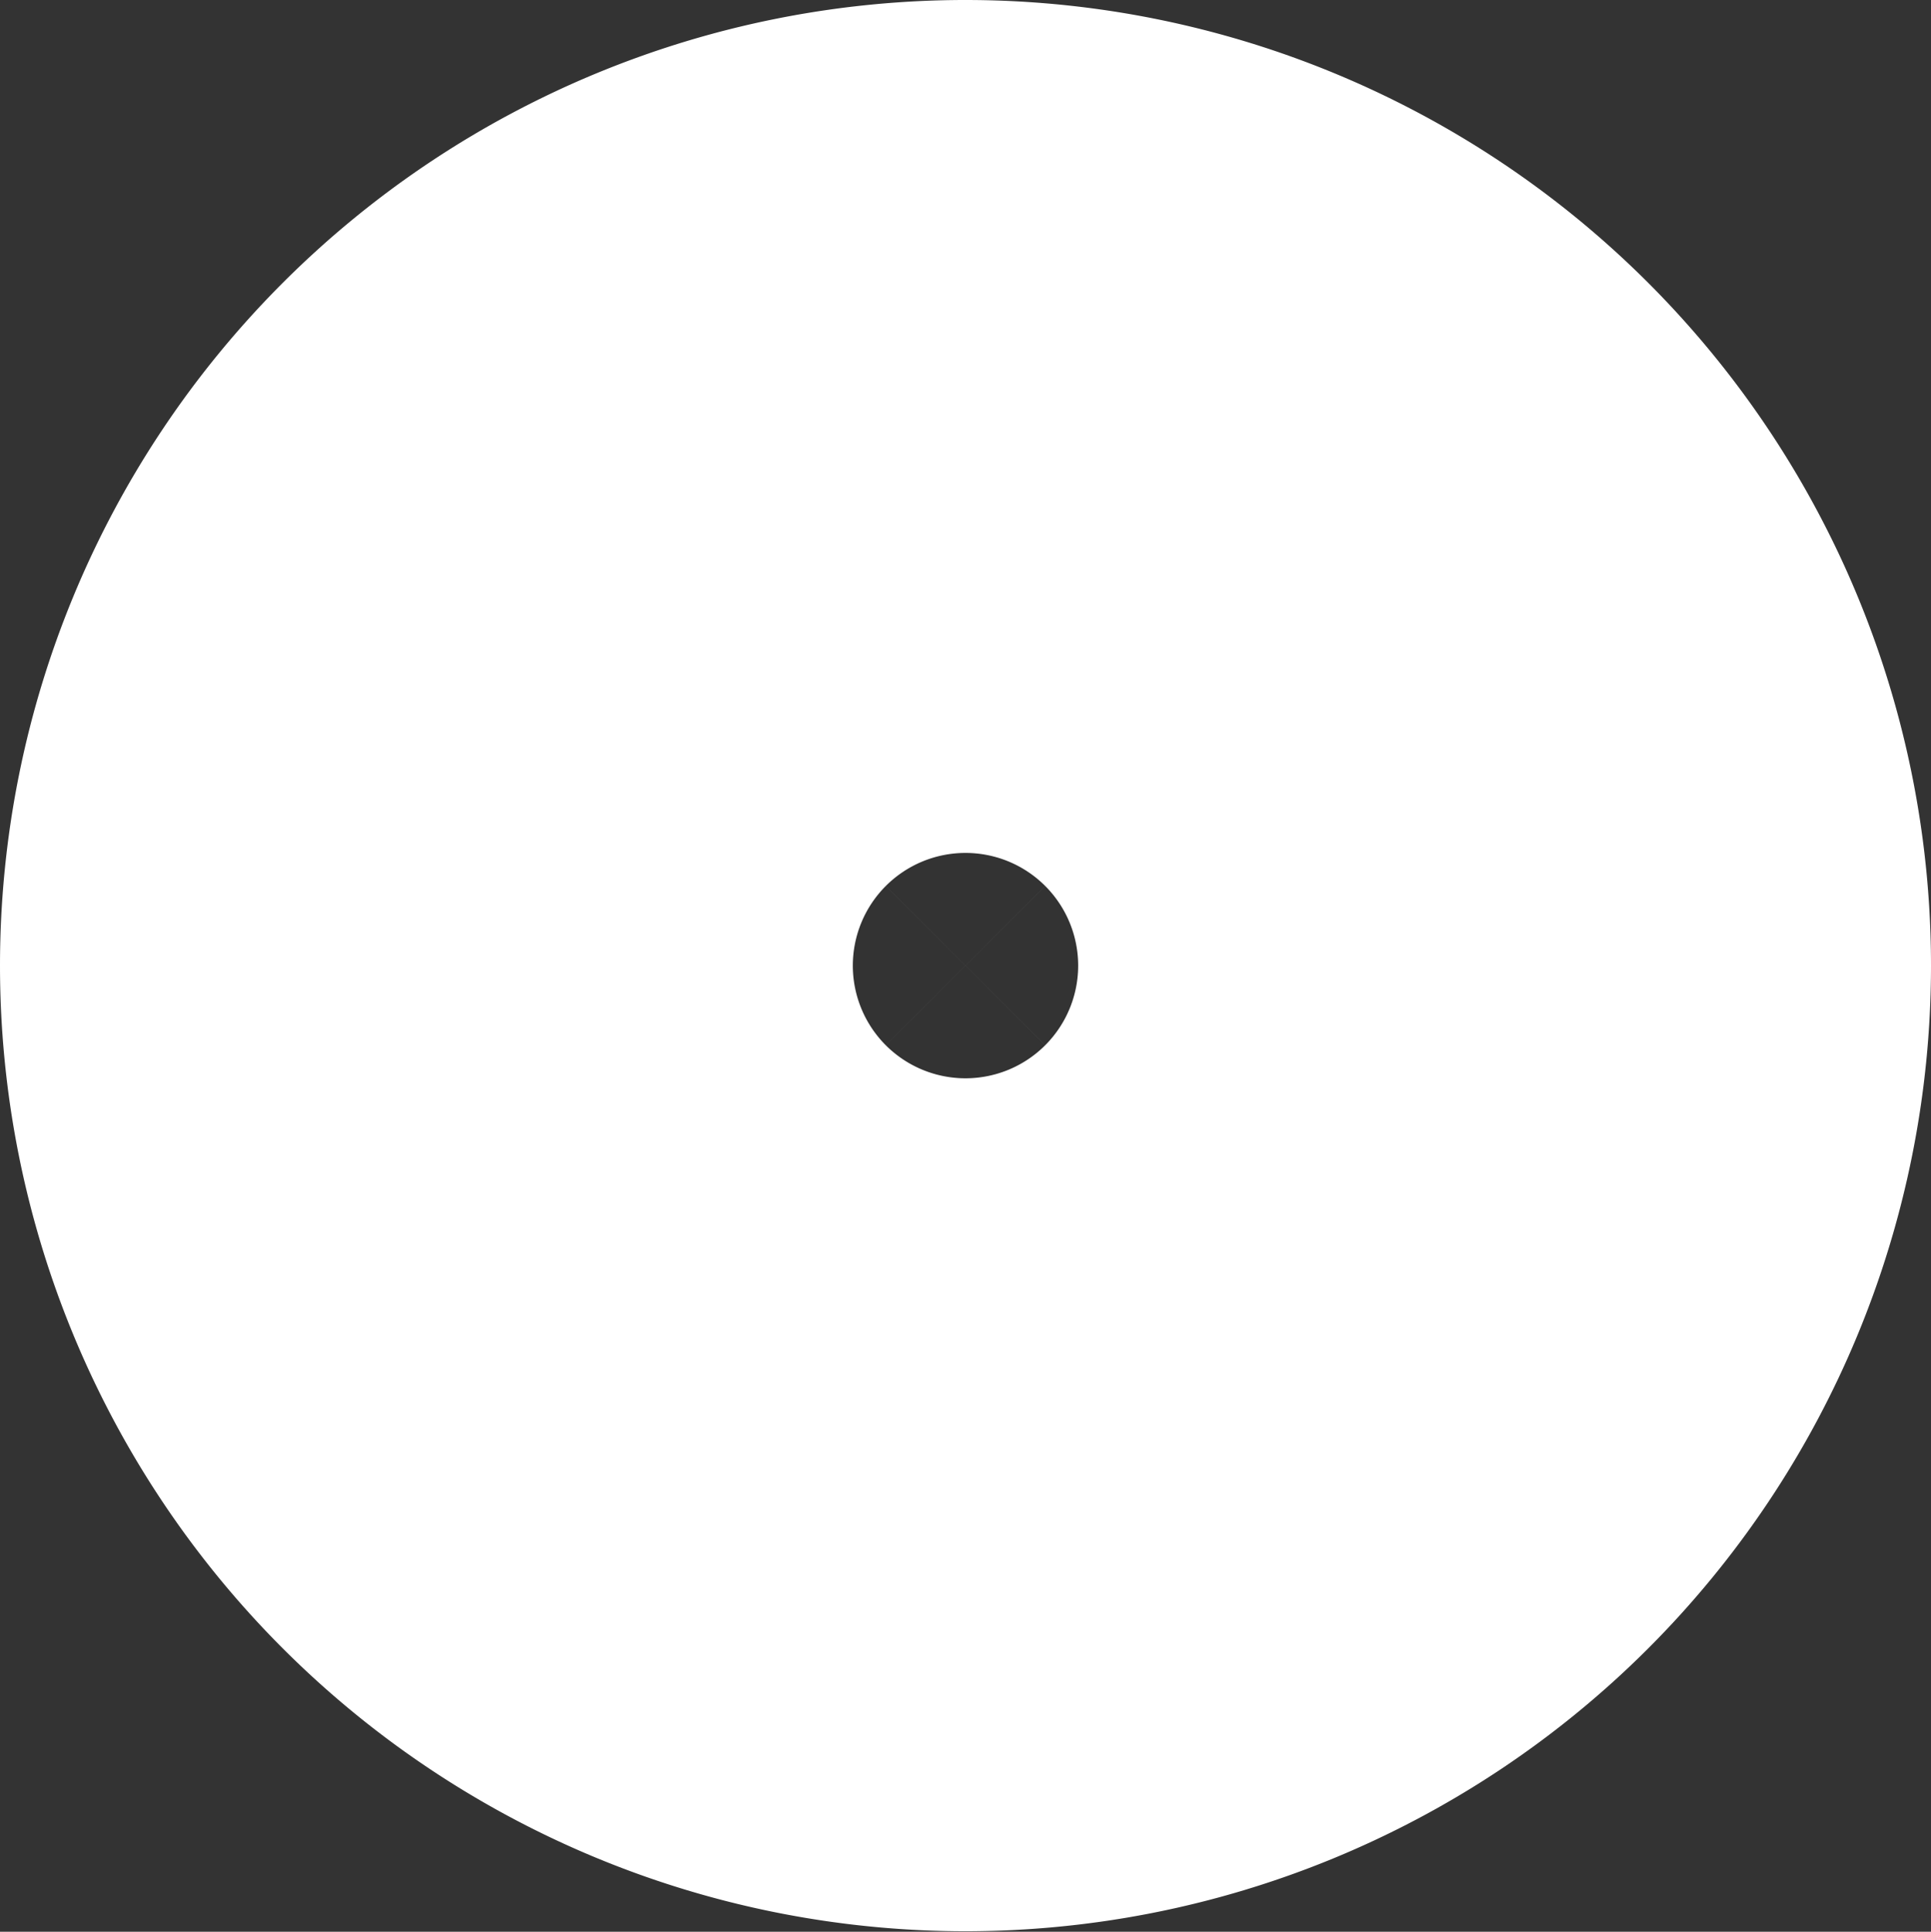 <svg xmlns="http://www.w3.org/2000/svg" width="3.582" height="3.583" viewBox="0 0 3.582 3.583">
  <rect x="0" y="0" width="3.582" height="3.583" fill="#333333" stroke="none"/>
  <path id="Caminho_16" data-name="Caminho 16" d="M30.082,30.791A.791.791,0,1,1,29.291,30,.791.791,0,0,1,30.082,30.791Z" transform="translate(-27.5 -29)" fill="none" stroke="#fff" stroke-linecap="round" stroke-linejoin="round" stroke-width="2"/>
</svg>
